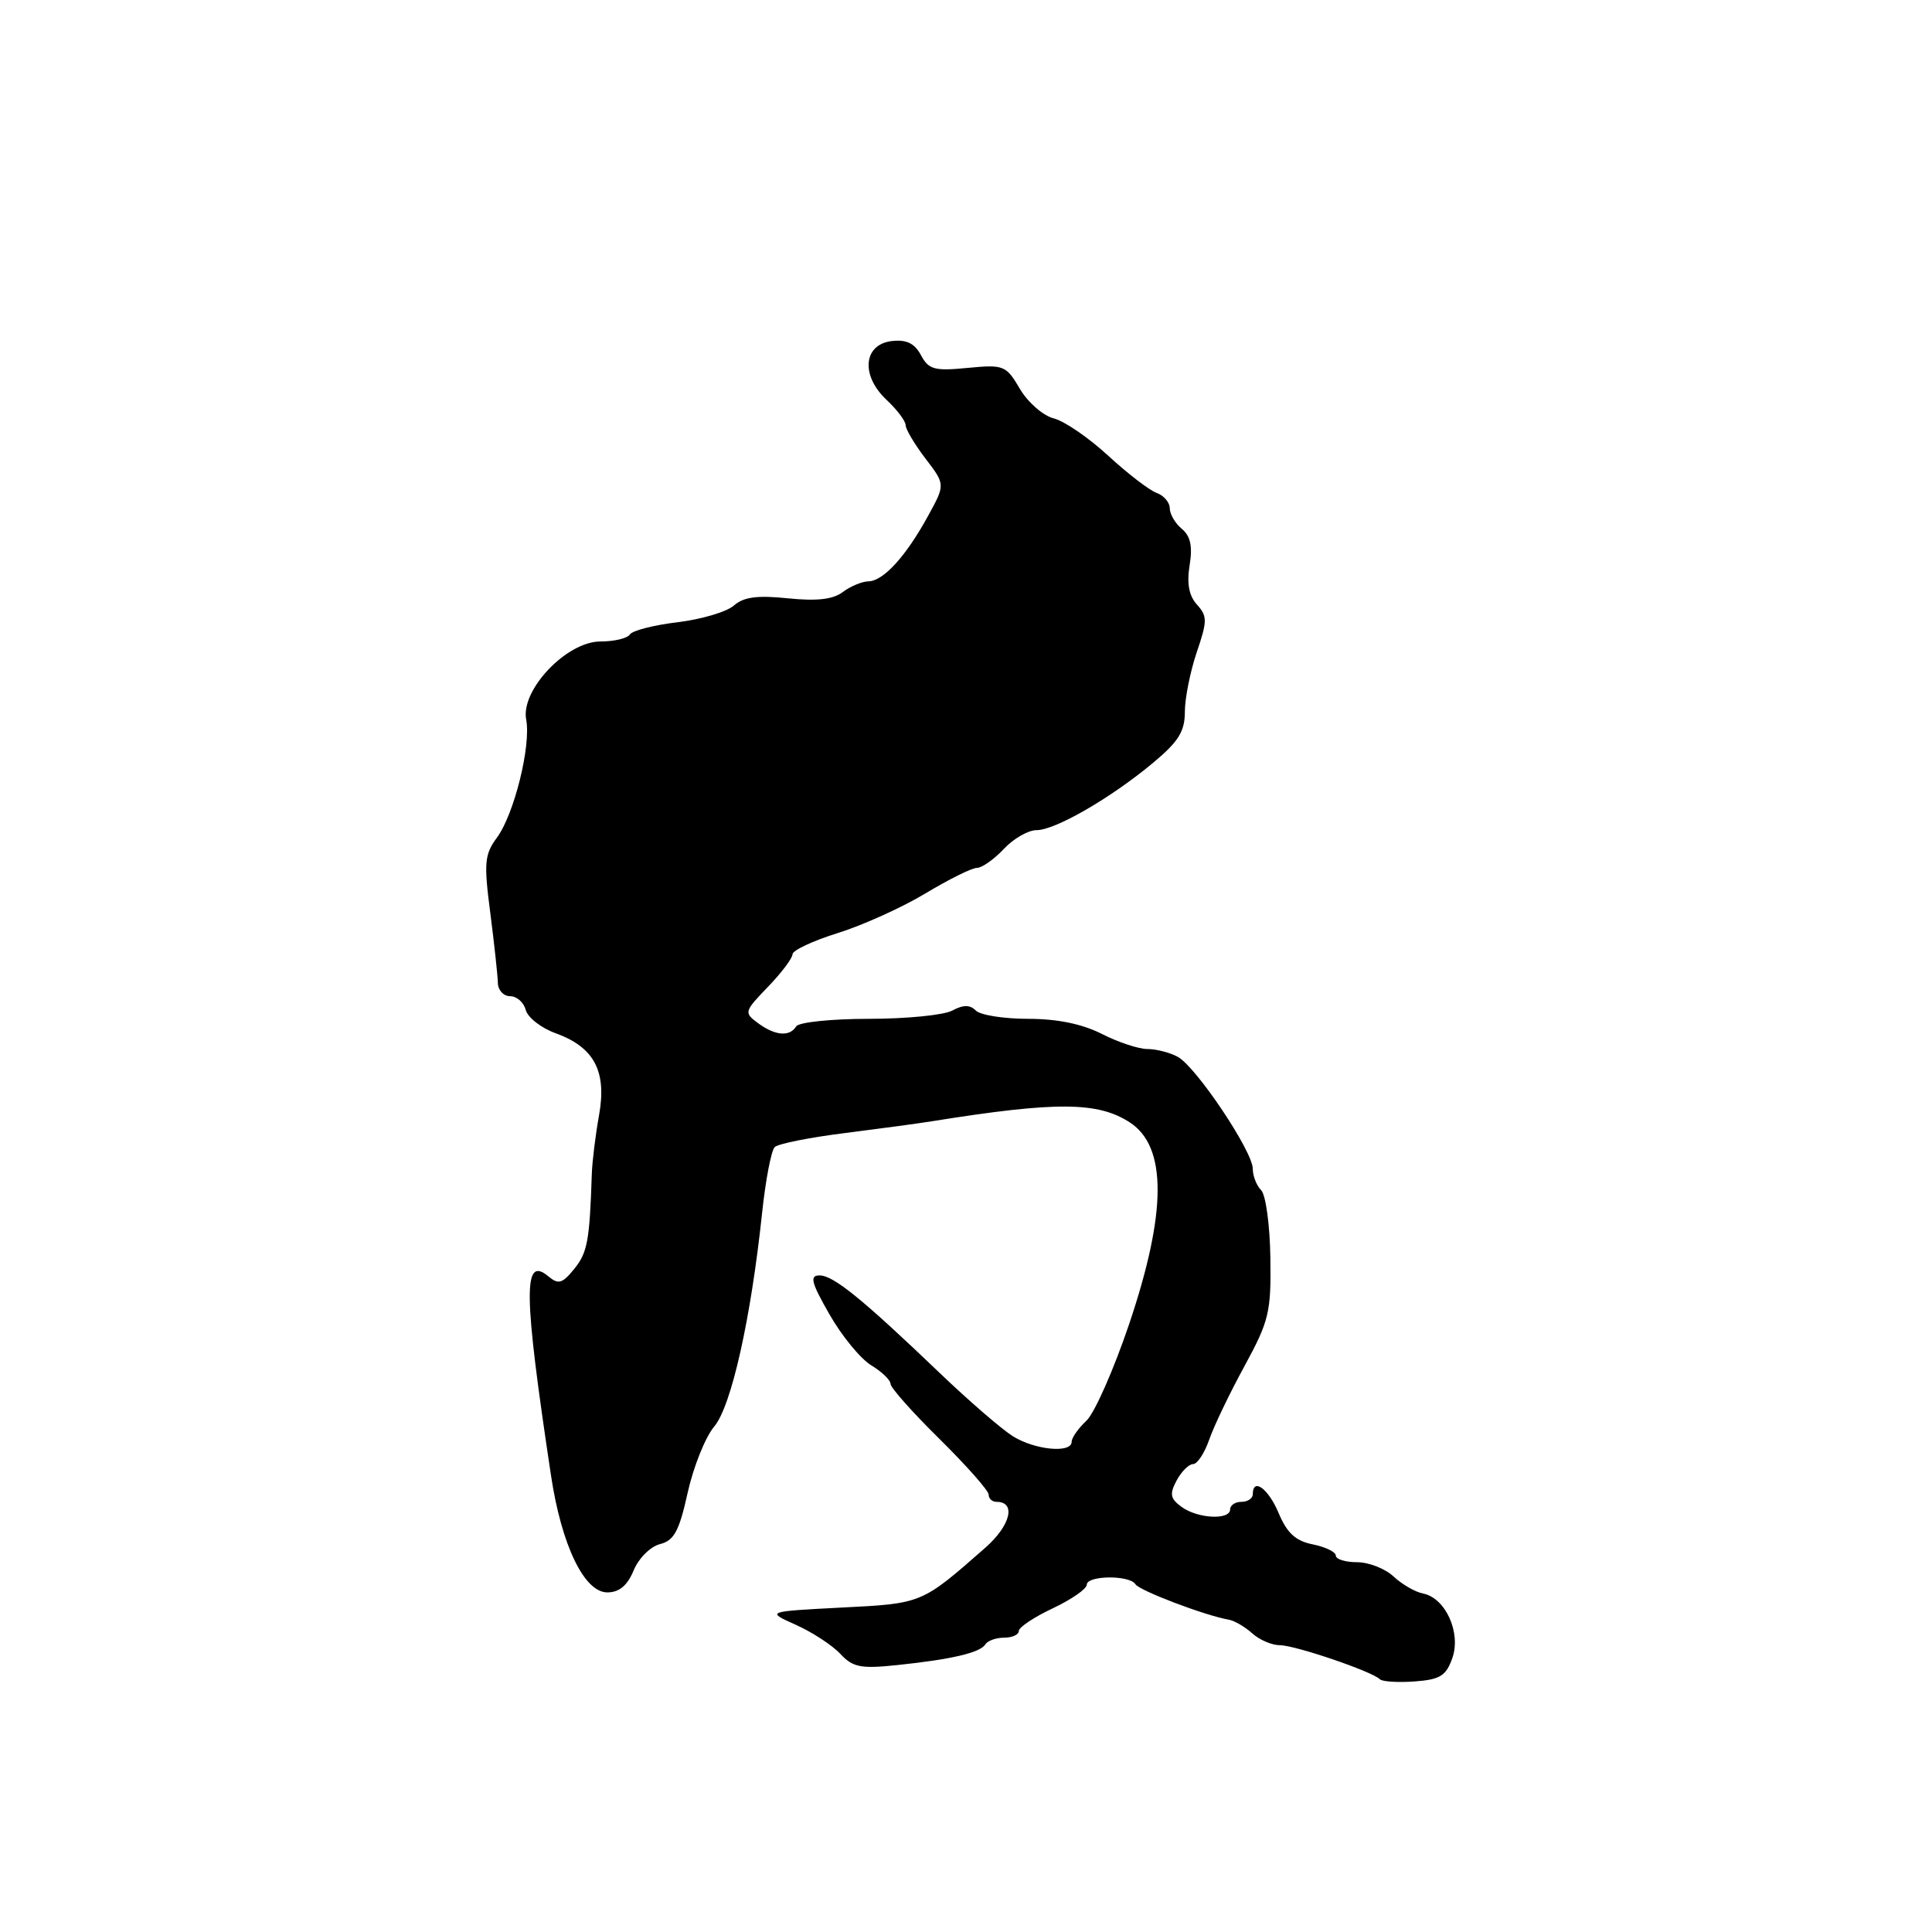 <?xml version="1.0" encoding="UTF-8" standalone="no"?>
<!DOCTYPE svg PUBLIC "-//W3C//DTD SVG 1.1//EN" "http://www.w3.org/Graphics/SVG/1.1/DTD/svg11.dtd" >
<svg xmlns="http://www.w3.org/2000/svg" xmlns:xlink="http://www.w3.org/1999/xlink" version="1.1" viewBox="0 0 256 256">
 <g >
 <path fill="currentColor"
d=" M 192.45 219.68 C 193.62 216.32 191.53 211.73 188.56 211.15 C 187.54 210.96 185.78 209.94 184.66 208.90 C 183.54 207.85 181.36 207.00 179.81 207.00 C 178.27 207.00 177.00 206.61 177.00 206.12 C 177.00 205.64 175.63 204.98 173.96 204.64 C 171.68 204.19 170.54 203.14 169.44 200.52 C 168.07 197.24 166.00 195.73 166.00 198.00 C 166.00 198.55 165.32 199.00 164.50 199.00 C 163.68 199.00 163.00 199.45 163.00 200.00 C 163.00 201.45 158.69 201.23 156.56 199.67 C 155.06 198.57 154.95 197.97 155.91 196.17 C 156.55 194.98 157.53 194.00 158.09 194.00 C 158.65 194.00 159.61 192.54 160.23 190.75 C 160.85 188.96 162.96 184.57 164.91 181.00 C 168.16 175.03 168.44 173.86 168.33 166.66 C 168.27 162.34 167.72 158.32 167.11 157.71 C 166.50 157.10 166.00 155.82 166.00 154.87 C 166.00 152.56 158.47 141.32 156.05 140.03 C 155.00 139.46 153.18 139.00 152.03 139.00 C 150.87 139.00 148.16 138.10 146.00 137.00 C 143.40 135.68 140.11 135.00 136.24 135.00 C 133.03 135.00 129.91 134.51 129.31 133.91 C 128.52 133.12 127.65 133.12 126.17 133.91 C 125.05 134.51 120.08 135.00 115.12 135.00 C 110.17 135.00 105.84 135.45 105.50 136.00 C 104.63 137.41 102.71 137.24 100.44 135.57 C 98.56 134.18 98.60 134.04 101.75 130.77 C 103.54 128.92 105.00 126.98 105.01 126.45 C 105.01 125.93 107.72 124.66 111.02 123.63 C 114.32 122.60 119.54 120.24 122.63 118.38 C 125.72 116.52 128.78 115.00 129.45 115.00 C 130.11 115.00 131.71 113.87 133.00 112.50 C 134.29 111.12 136.24 110.00 137.34 110.00 C 139.82 110.00 147.15 105.77 152.75 101.11 C 156.15 98.28 157.00 96.93 157.00 94.32 C 157.00 92.53 157.71 88.99 158.57 86.44 C 159.99 82.27 159.99 81.65 158.60 80.11 C 157.54 78.94 157.24 77.31 157.63 74.91 C 158.04 72.39 157.75 71.03 156.60 70.08 C 155.72 69.35 155.00 68.12 155.00 67.35 C 155.00 66.57 154.21 65.65 153.25 65.31 C 152.29 64.96 149.40 62.74 146.84 60.38 C 144.27 58.01 141.03 55.79 139.63 55.44 C 138.23 55.09 136.21 53.33 135.15 51.54 C 133.31 48.41 133.02 48.29 128.21 48.75 C 123.82 49.18 123.05 48.97 122.03 47.06 C 121.19 45.49 120.11 44.97 118.18 45.19 C 114.40 45.63 114.02 49.73 117.45 52.96 C 118.85 54.27 120.00 55.79 120.00 56.33 C 120.00 56.87 121.18 58.86 122.63 60.76 C 125.26 64.20 125.26 64.20 122.98 68.35 C 120.05 73.71 117.06 76.99 115.08 77.03 C 114.21 77.05 112.68 77.69 111.67 78.45 C 110.38 79.43 108.23 79.67 104.40 79.28 C 100.35 78.86 98.53 79.10 97.24 80.24 C 96.28 81.08 92.92 82.07 89.77 82.45 C 86.61 82.83 83.77 83.56 83.46 84.07 C 83.14 84.58 81.39 85.00 79.56 85.00 C 75.08 85.00 68.98 91.42 69.72 95.34 C 70.39 98.80 68.13 107.90 65.84 111.00 C 64.20 113.22 64.10 114.34 64.97 121.00 C 65.50 125.13 65.95 129.29 65.97 130.25 C 65.99 131.21 66.72 132.00 67.59 132.00 C 68.47 132.00 69.40 132.82 69.66 133.82 C 69.93 134.83 71.70 136.21 73.60 136.90 C 78.73 138.75 80.42 141.93 79.38 147.75 C 78.91 150.36 78.48 153.85 78.42 155.50 C 78.13 164.42 77.84 165.97 76.11 168.11 C 74.50 170.10 74.00 170.24 72.63 169.10 C 69.29 166.34 69.36 171.28 73.01 195.50 C 74.40 204.75 77.41 211.00 80.47 211.00 C 82.05 211.00 83.13 210.10 83.96 208.09 C 84.63 206.47 86.19 204.92 87.46 204.60 C 89.32 204.13 90.00 202.87 91.12 197.79 C 91.88 194.37 93.46 190.42 94.64 189.02 C 96.91 186.32 99.50 174.76 100.99 160.64 C 101.45 156.32 102.20 152.42 102.66 151.99 C 103.12 151.55 107.33 150.71 112.00 150.13 C 116.67 149.54 121.85 148.84 123.50 148.57 C 139.99 145.93 145.49 145.97 149.73 148.74 C 154.65 151.97 154.61 160.65 149.61 175.47 C 147.57 181.50 145.03 187.25 143.95 188.26 C 142.88 189.26 142.00 190.51 142.00 191.04 C 142.00 192.60 137.15 192.14 134.21 190.31 C 132.72 189.37 128.35 185.60 124.50 181.91 C 114.24 172.09 110.43 169.00 108.60 169.00 C 107.25 169.00 107.48 169.92 109.92 174.18 C 111.54 177.02 114.03 180.05 115.44 180.91 C 116.85 181.76 118.00 182.87 118.00 183.37 C 118.00 183.87 120.92 187.16 124.50 190.68 C 128.07 194.21 131.00 197.52 131.00 198.04 C 131.00 198.57 131.46 199.00 132.03 199.00 C 134.68 199.00 133.92 202.13 130.56 205.08 C 122.09 212.52 122.22 212.47 111.53 213.01 C 101.50 213.53 101.50 213.53 105.46 215.30 C 107.64 216.28 110.29 218.01 111.35 219.15 C 113.01 220.93 114.06 221.14 118.89 220.63 C 126.09 219.88 129.89 218.99 130.57 217.88 C 130.87 217.40 131.99 217.00 133.06 217.00 C 134.13 217.00 135.00 216.60 135.00 216.11 C 135.00 215.62 137.03 214.27 139.50 213.11 C 141.97 211.94 144.00 210.54 144.00 209.99 C 144.00 208.74 149.68 208.68 150.45 209.92 C 150.98 210.77 159.73 214.09 162.84 214.62 C 163.57 214.75 164.96 215.56 165.92 216.42 C 166.87 217.29 168.53 218.00 169.59 218.00 C 171.60 218.00 181.81 221.47 182.84 222.51 C 183.16 222.83 185.24 222.96 187.45 222.80 C 190.83 222.55 191.62 222.06 192.45 219.68 Z "/>
</g>
</svg>